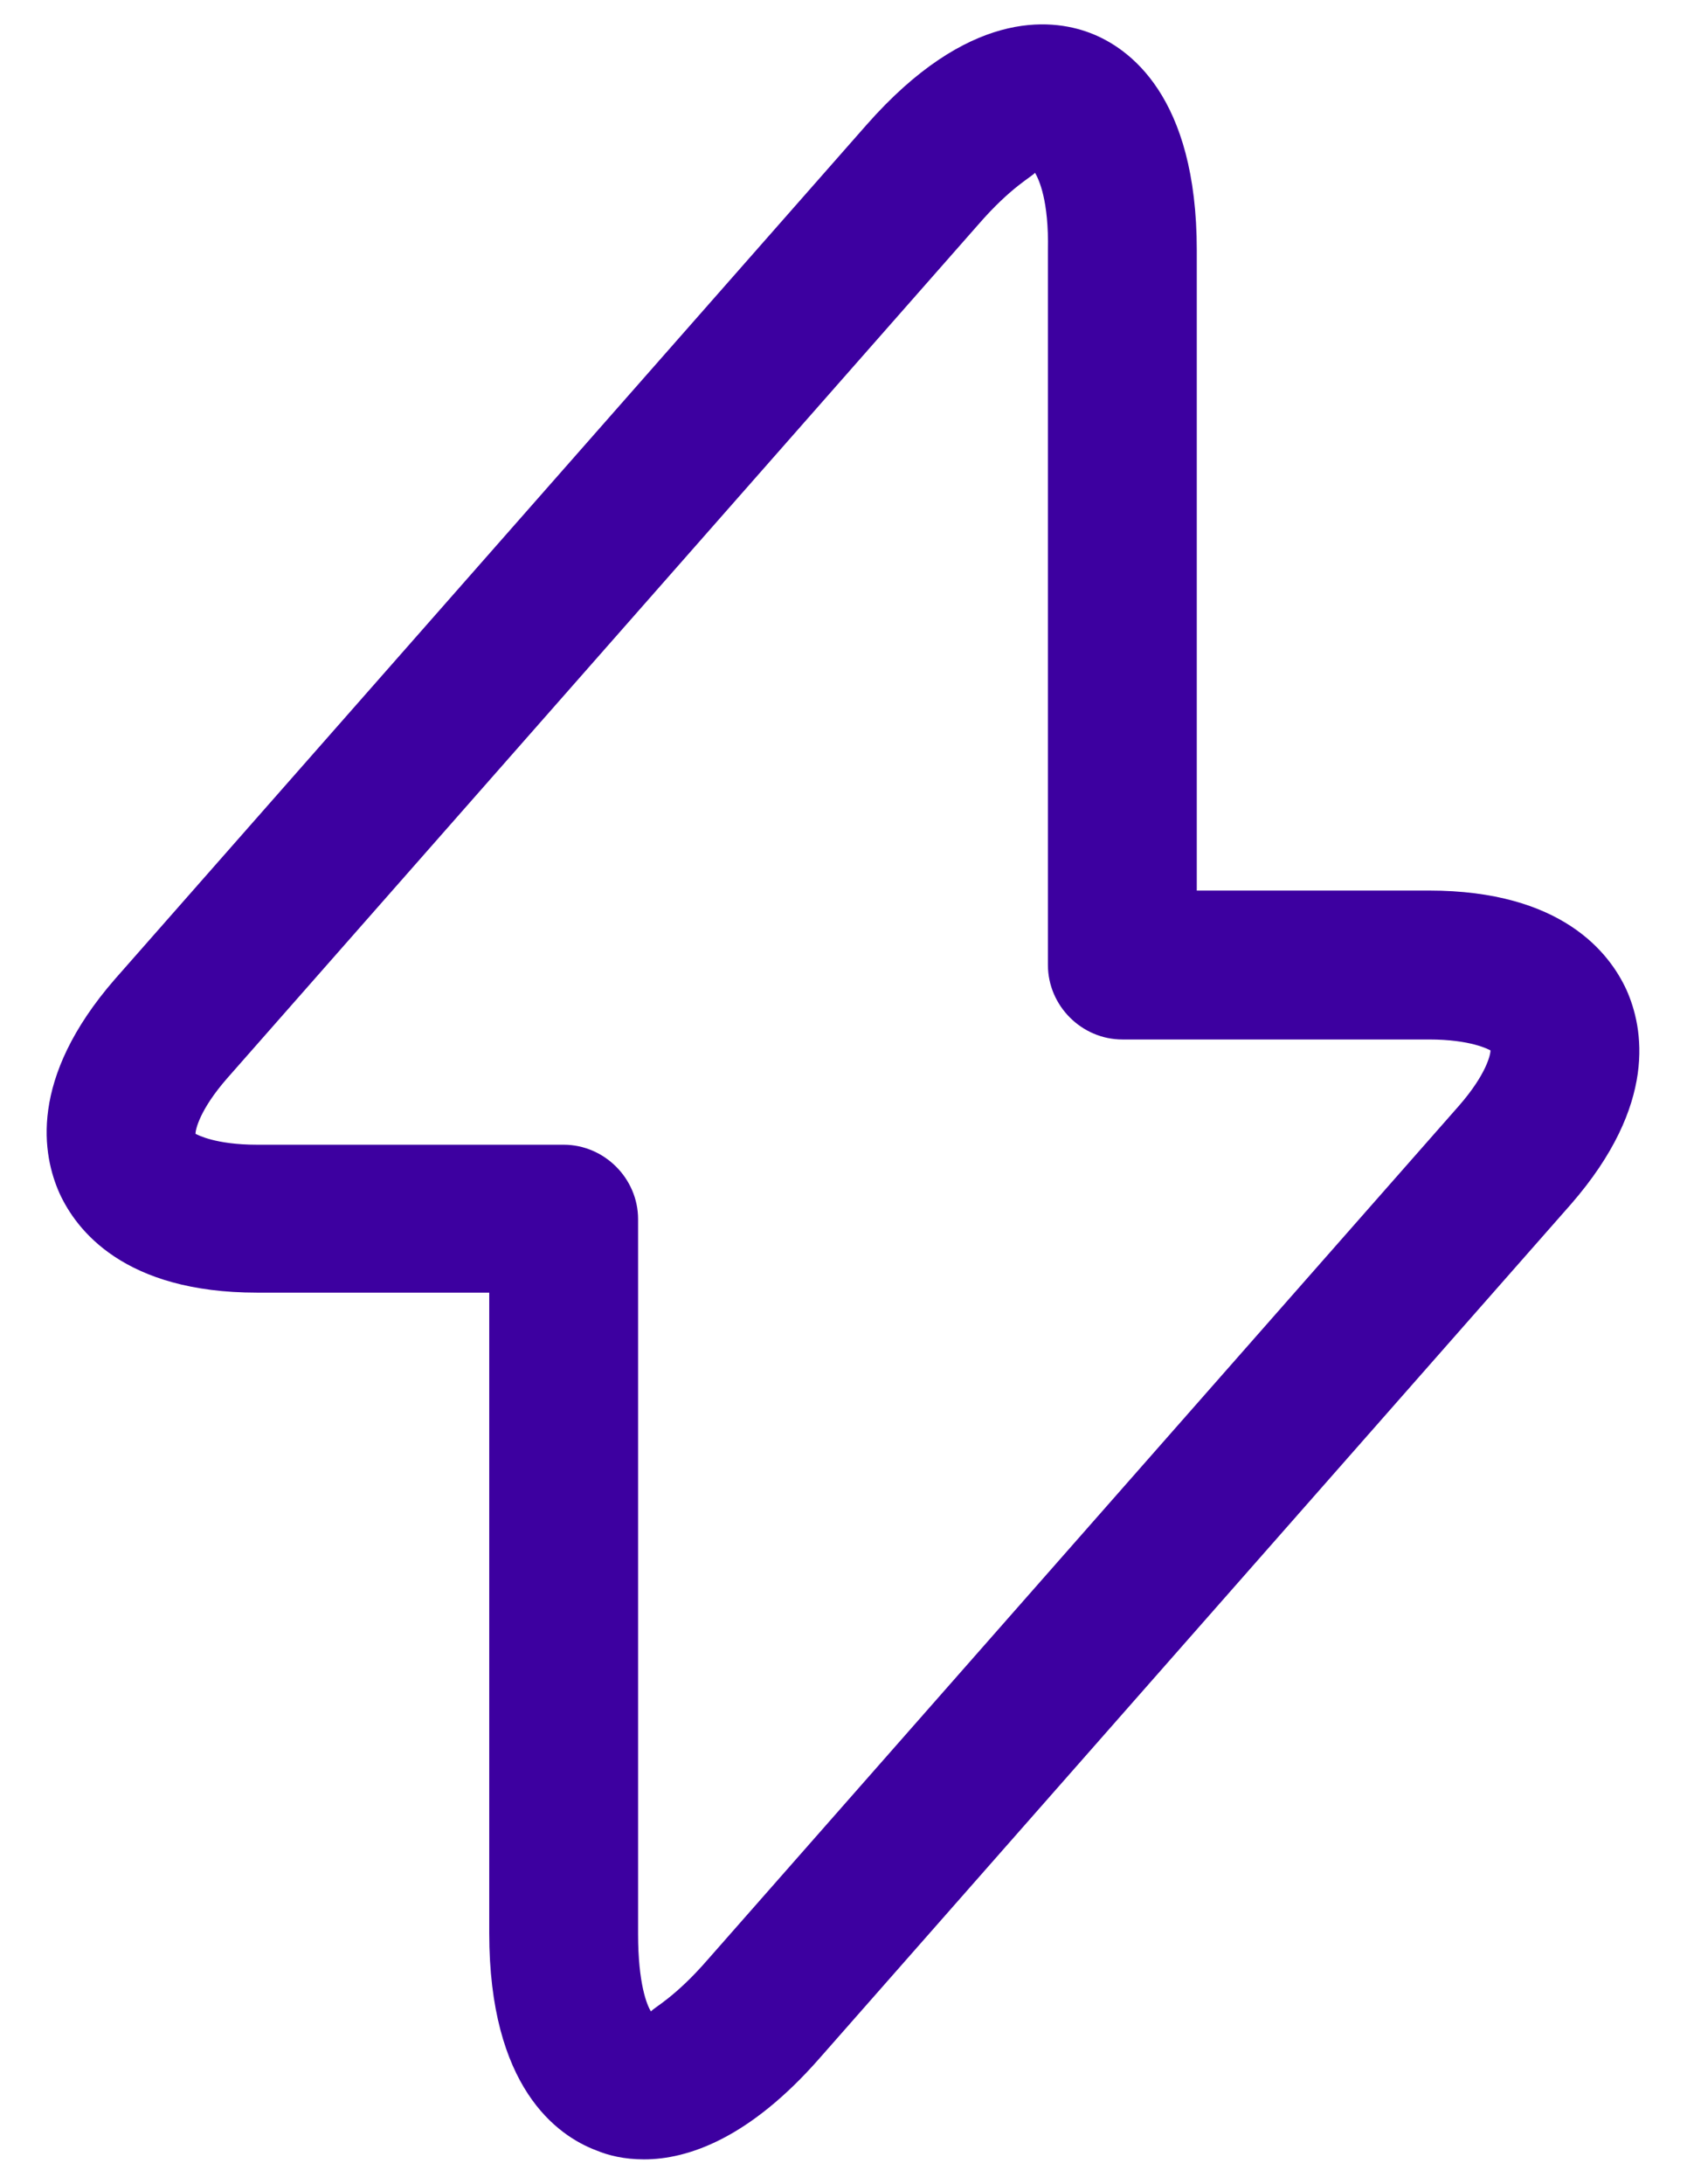 <svg width="34" height="44" viewBox="0 0 34 44" fill="none" xmlns="http://www.w3.org/2000/svg">
<path d="M12.98 43.5C12.58 43.5 12.26 43.42 12.02 43.32C11.22 43.02 9.86 42.04 9.86 38.94V26.04H5.18C2.5 26.04 1.54 24.78 1.2 24.04C0.86 23.28 0.56 21.74 2.32 19.72L17.46 2.52C19.5 0.2 21.16 0.36 21.96 0.66C22.76 0.96 24.12 1.94 24.12 5.04V17.94H28.8C31.48 17.94 32.44 19.2 32.78 19.94C33.12 20.7 33.42 22.24 31.66 24.26L16.52 41.46C15.1 43.08 13.86 43.5 12.98 43.5ZM20.86 3.48C20.8 3.56 20.38 3.76 19.72 4.52L4.58 21.72C4.02 22.36 3.94 22.76 3.94 22.84C3.98 22.86 4.34 23.06 5.18 23.06H11.36C12.18 23.06 12.86 23.74 12.86 24.56V38.96C12.86 39.96 13.04 40.4 13.12 40.52C13.18 40.44 13.6 40.24 14.26 39.48L29.4 22.28C29.96 21.64 30.04 21.24 30.04 21.16C30 21.14 29.64 20.94 28.8 20.94H22.62C21.8 20.94 21.12 20.26 21.12 19.44V5.04C21.14 4.04 20.94 3.62 20.86 3.48Z" fill="#3D00A0"/>
</svg>
